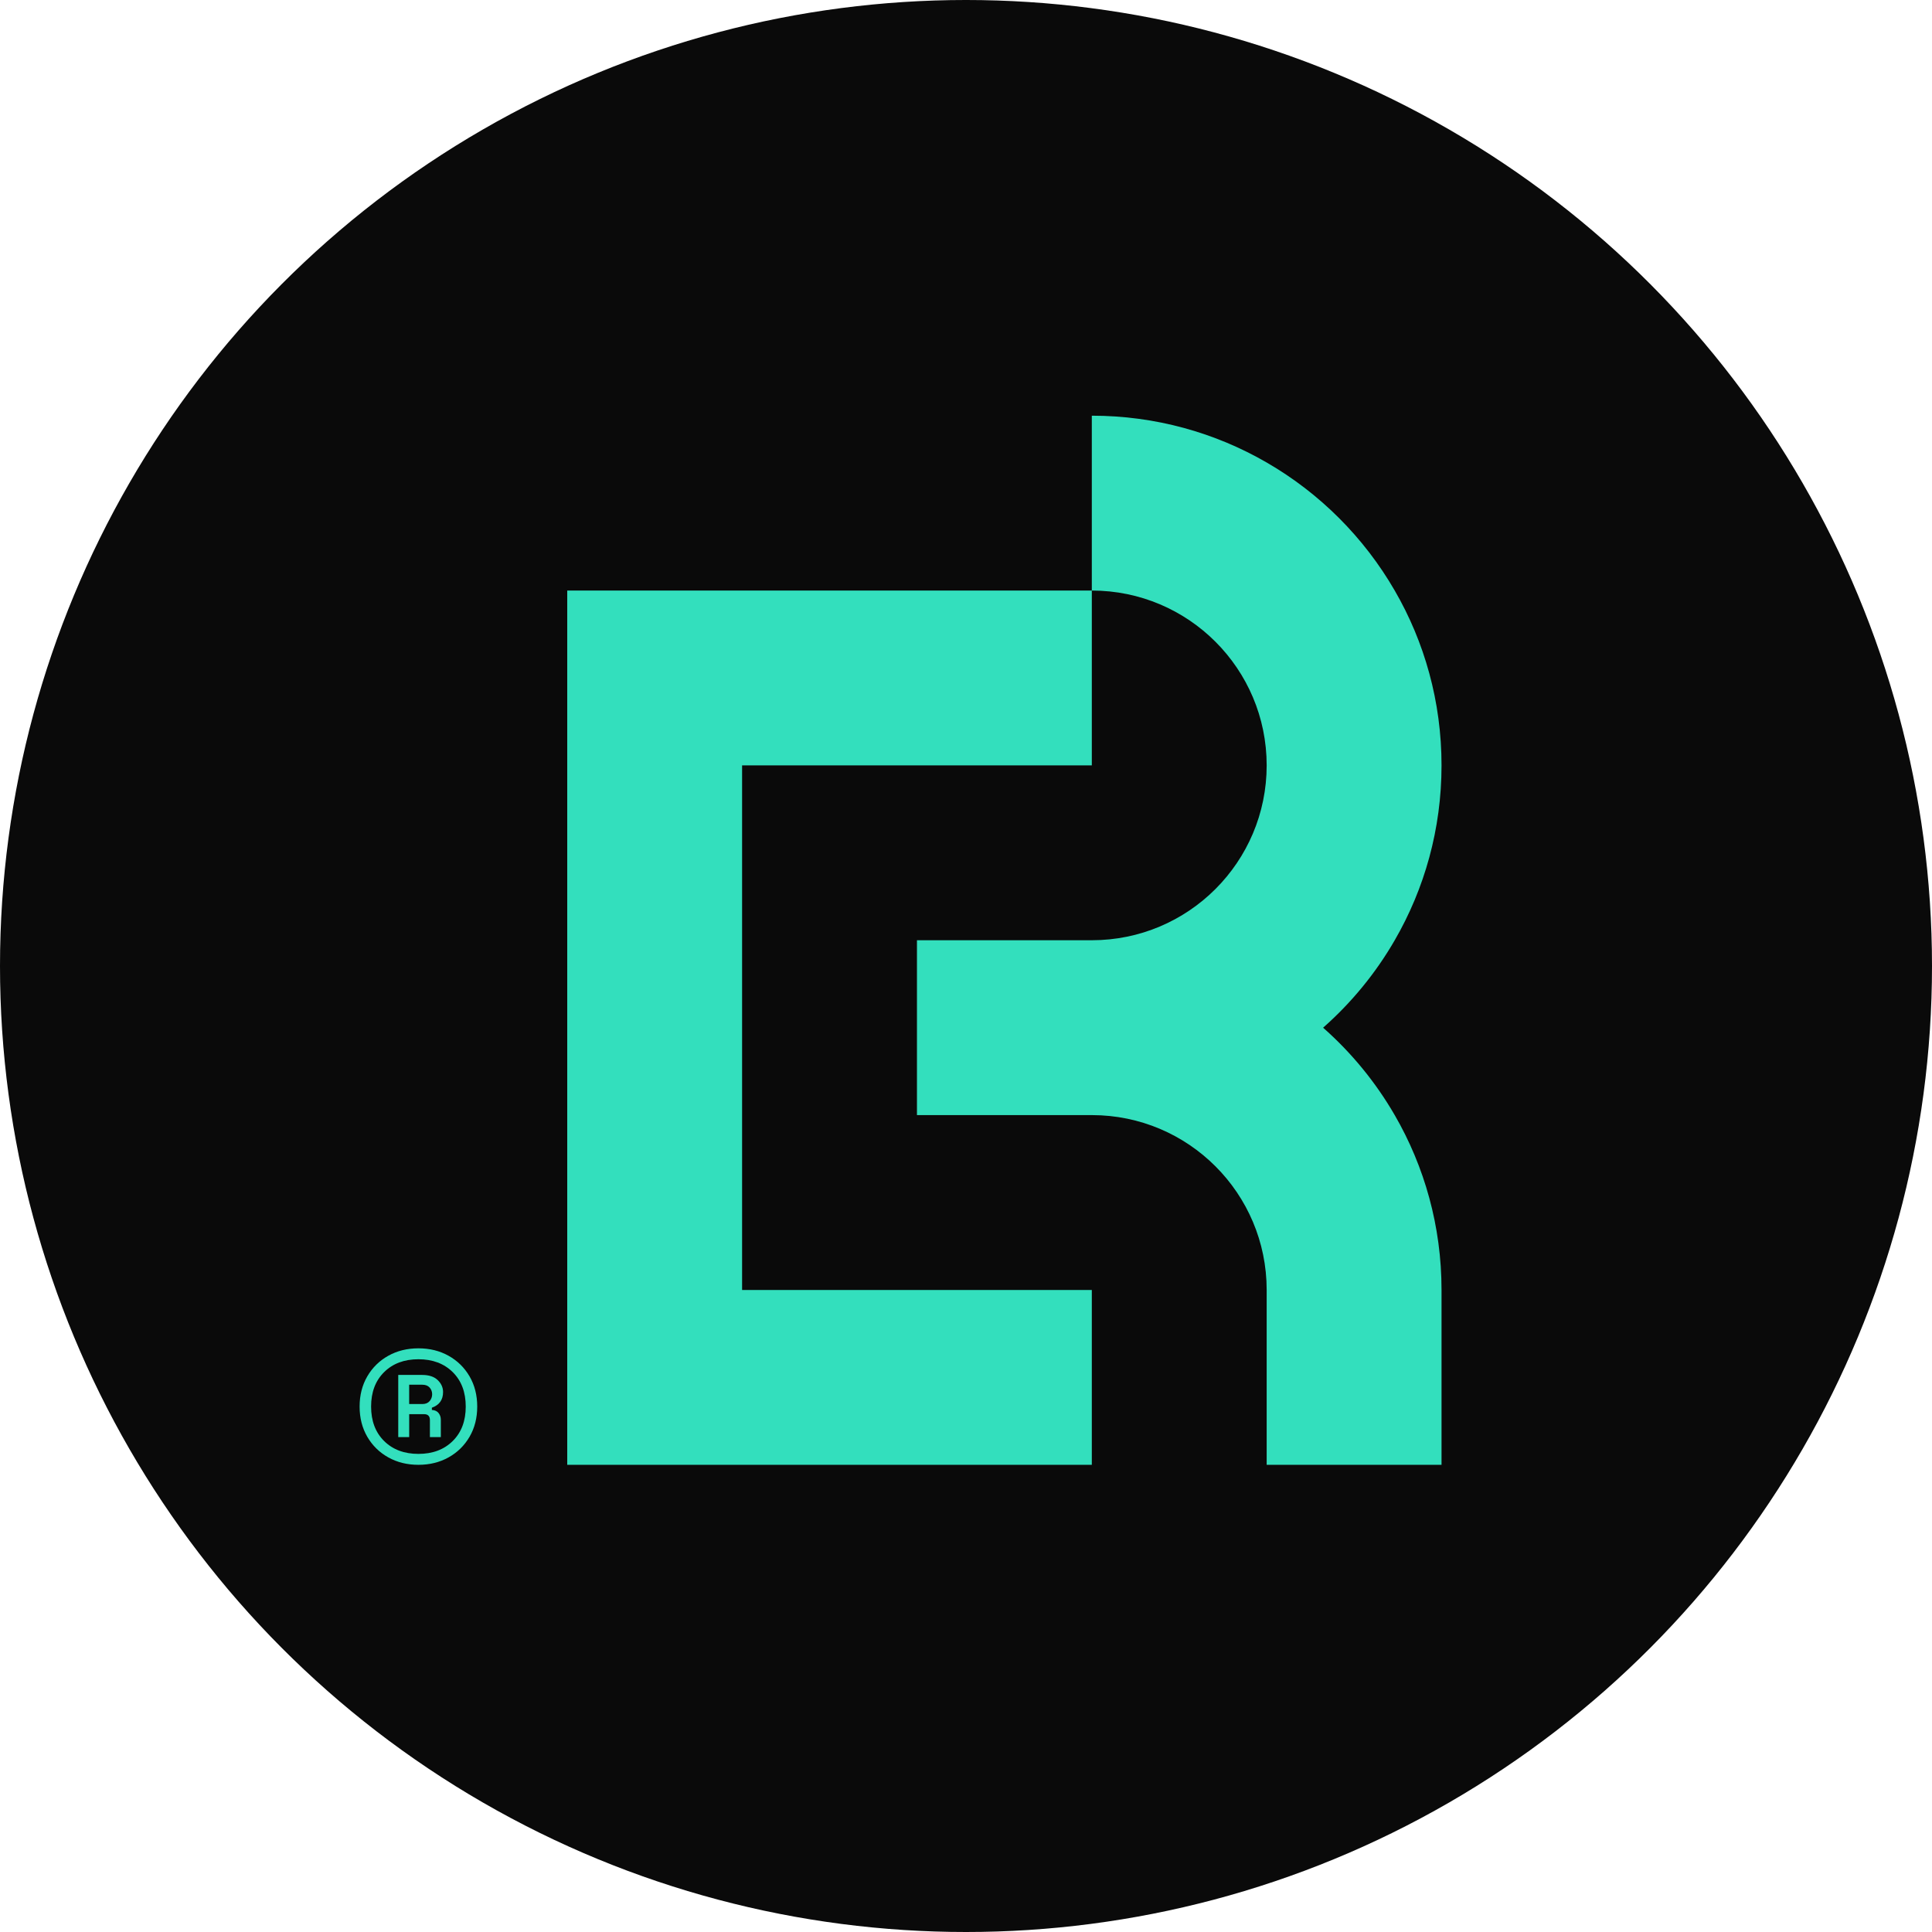 <svg xmlns="http://www.w3.org/2000/svg" id="Capa_2" viewBox="0 0 750 750">
  <defs>
    <style>.cls-1{fill:#0a0a0a;}.cls-2{fill:#33dfbd;}</style>
  </defs>
  <g id="Logos">
    <circle class="cls-1" cx="375" cy="375" r="375"/>
    <g>
      <g>
        <path class="cls-2" d="M541.43,432.88c11.55,19.96,18.17,43.16,18.17,67.88v67.87h-67.88v-67.87c0-37.49-30.39-67.88-67.88-67.88h-67.88v-67.88h67.88c37.49,0,67.88-30.39,67.88-67.88s-30.39-67.87-67.88-67.87v-67.88c24.73,0,47.92,6.62,67.88,18.17,20.62,11.91,37.8,29.11,49.71,49.71,11.57,19.96,18.17,43.14,18.17,67.87s-6.61,47.91-18.17,67.88c-7.38,12.78-16.79,24.24-27.8,33.95,11,9.7,20.41,21.16,27.8,33.94Z"/>
        <polygon class="cls-2" points="288.08 500.77 423.84 500.77 423.84 568.64 220.2 568.64 220.2 229.25 423.84 229.25 423.84 297.12 288.08 297.12 288.08 500.77"/>
      </g>
      <path class="cls-2" d="M162.43,568.64c-4.35,0-8.24-.96-11.69-2.88-3.44-1.92-6.16-4.58-8.15-7.99-1.99-3.41-2.99-7.32-2.99-11.74s1-8.33,2.99-11.74c1.99-3.41,4.71-6.07,8.15-7.99,3.44-1.92,7.34-2.88,11.69-2.88s8.24,.96,11.69,2.88c3.44,1.92,6.16,4.58,8.15,7.99,1.99,3.41,2.99,7.32,2.99,11.74s-1,8.33-2.99,11.74c-1.99,3.41-4.71,6.07-8.15,7.99-3.44,1.92-7.34,2.88-11.69,2.88Zm0-4.24c5.51,0,9.95-1.67,13.32-5,3.37-3.33,5.05-7.79,5.05-13.37s-1.68-10.04-5.05-13.37c-3.37-3.33-7.81-5-13.32-5s-9.95,1.67-13.32,5c-3.37,3.33-5.05,7.79-5.05,13.37s1.69,10.04,5.05,13.37c3.37,3.33,7.81,5,13.32,5Zm-7.83-6.52v-24.13h9.24c2.68,0,4.71,.67,6.09,2.01,1.38,1.34,2.07,2.88,2.07,4.62,0,3.04-1.45,5.07-4.35,6.09v.87c1.16,.07,2.03,.47,2.61,1.2,.58,.73,.87,1.59,.87,2.61v6.74h-4.24v-6.63c0-1.52-.76-2.28-2.28-2.28h-5.76v8.91h-4.24Zm4.24-12.83h5.11c1.23,0,2.17-.38,2.83-1.14,.65-.76,.98-1.65,.98-2.66s-.33-1.88-.98-2.61c-.65-.72-1.59-1.09-2.83-1.09h-5.11v7.5Z"/>
    </g>
  </g>
<script xmlns=""/></svg>